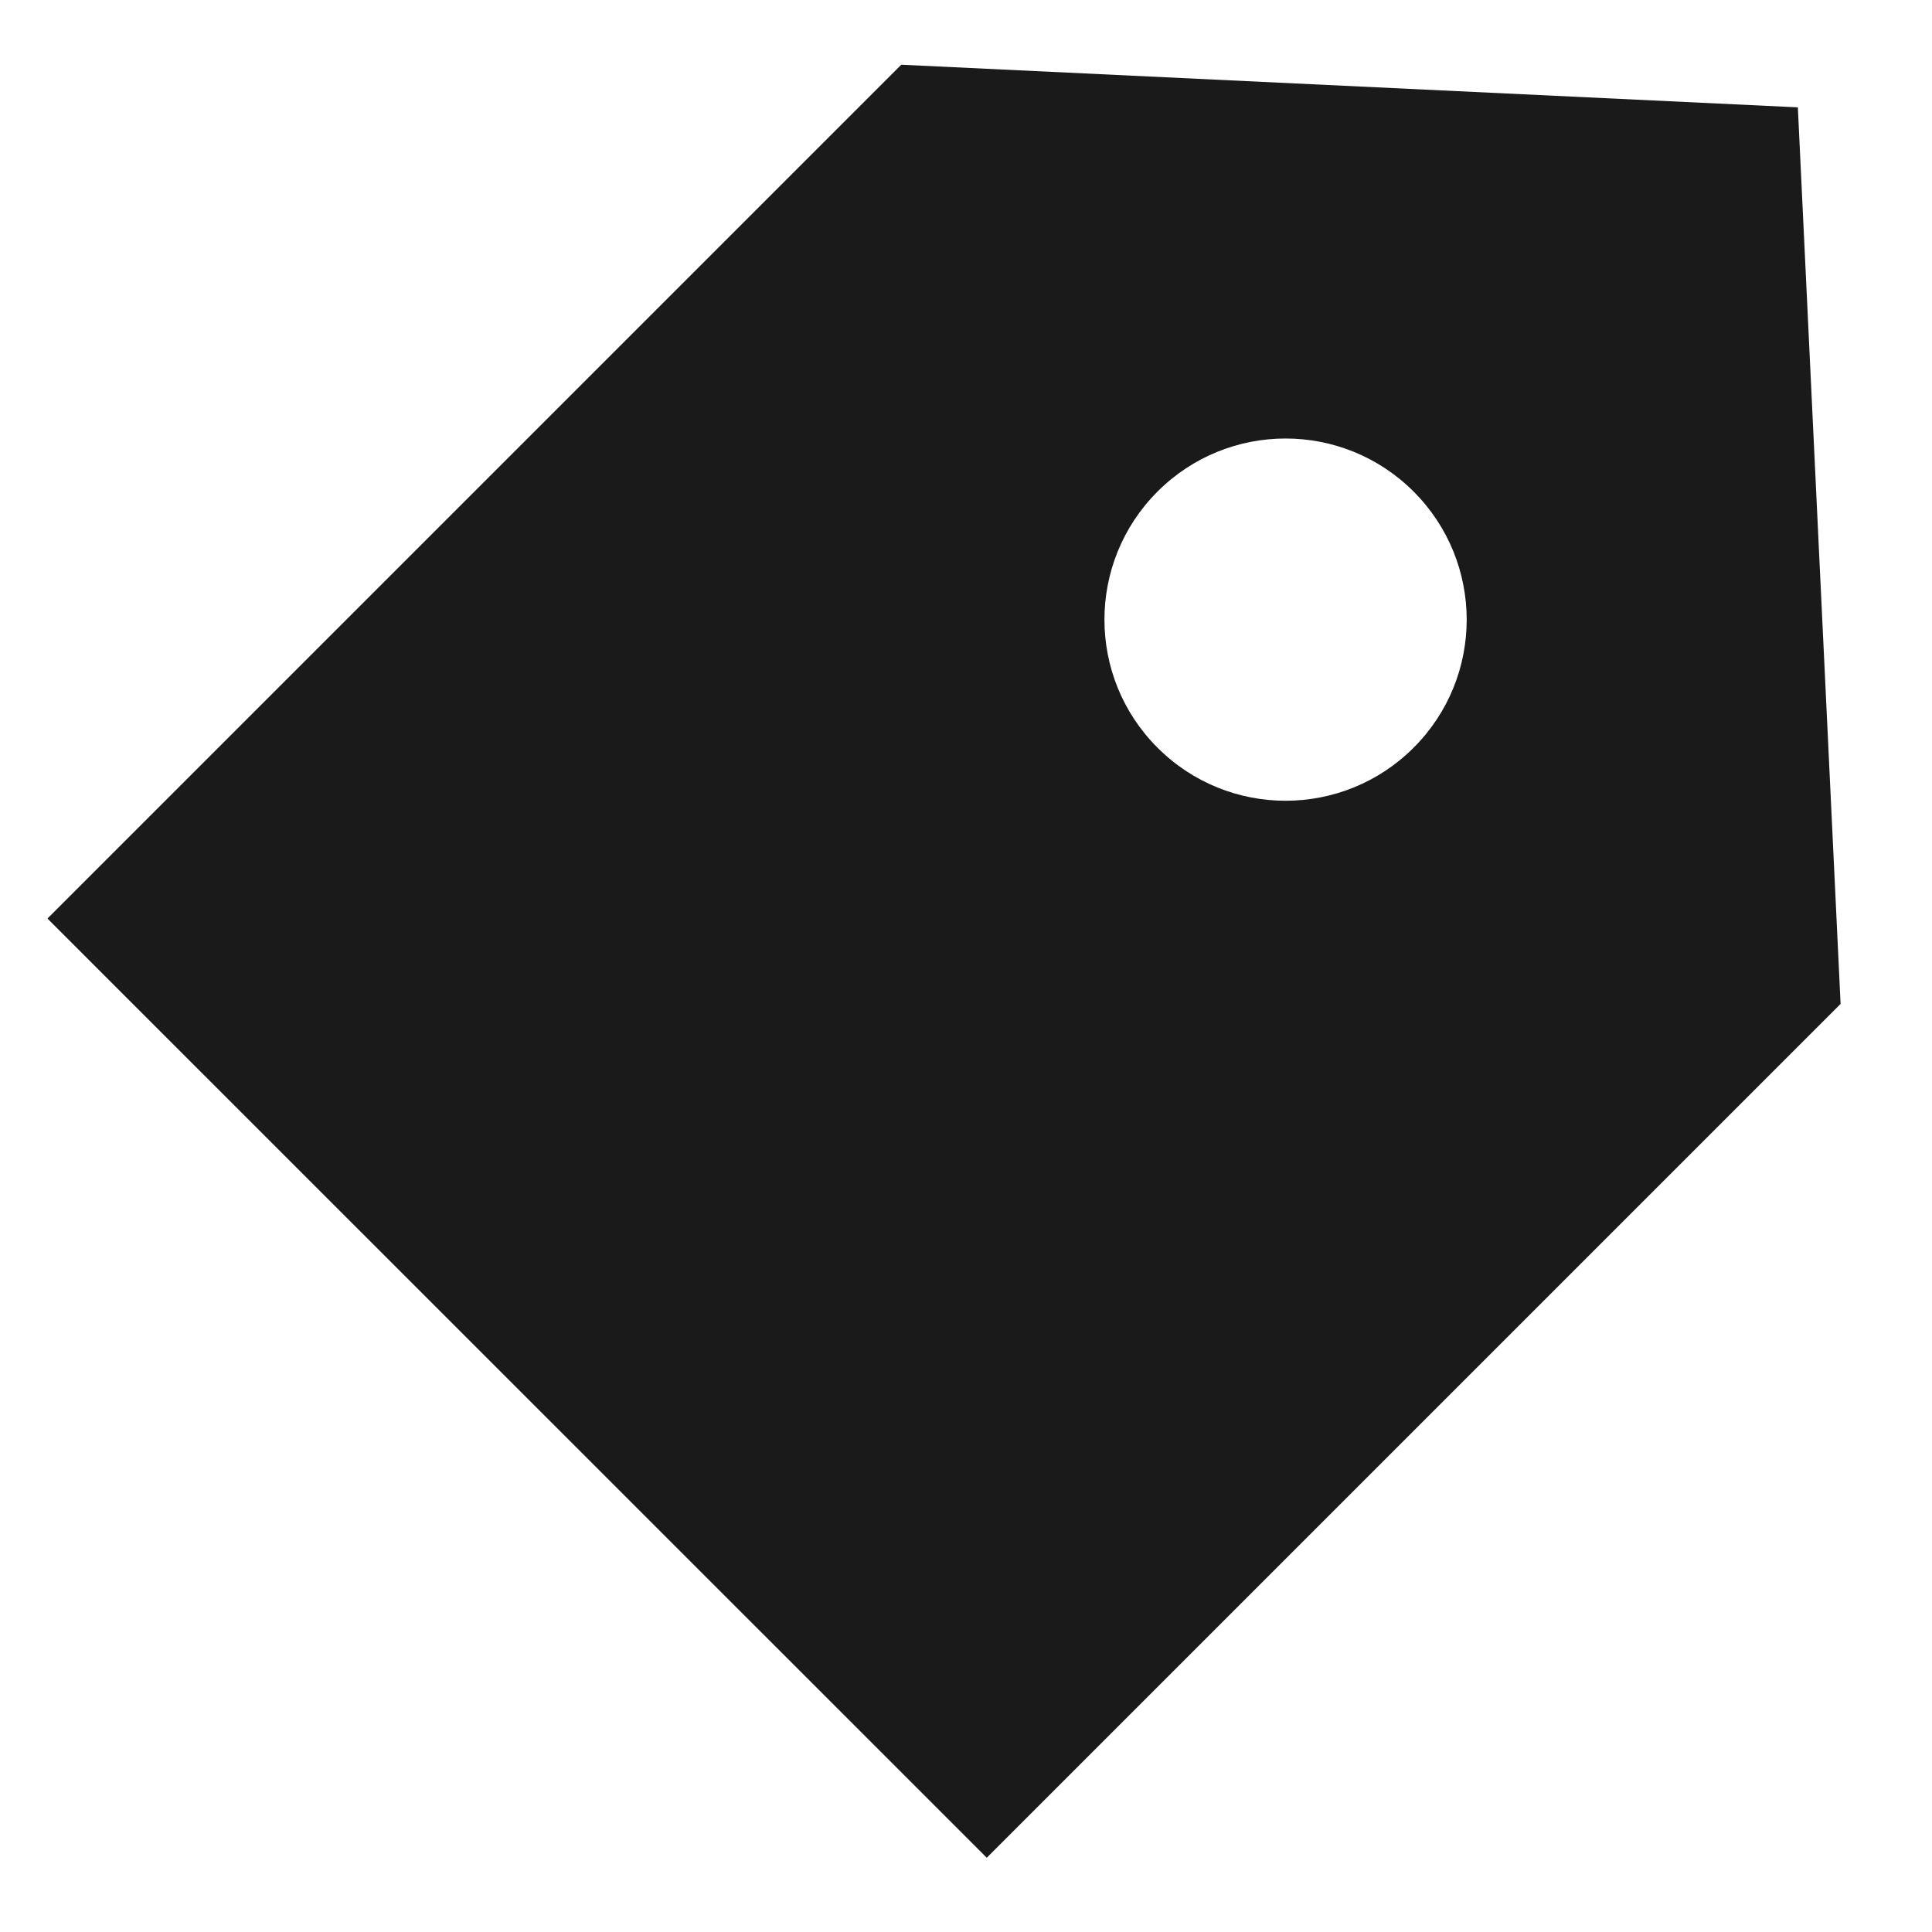 <svg width="16" height="16" viewBox="0 0 16 16" fill="none" xmlns="http://www.w3.org/2000/svg">
<g clip-path="url(#clip0)">
<path fill-rule="evenodd" clip-rule="evenodd" d="M0.393 7.607L7.464 0.536L14.889 0.889L15.243 8.314L8.172 15.385L0.393 7.607ZM9.586 6.192C10.172 6.778 11.121 6.778 11.707 6.192C12.293 5.607 12.293 4.657 11.707 4.071C11.121 3.485 10.172 3.485 9.586 4.071C9 4.657 9 5.607 9.586 6.192Z" fill="#1A1A1A"/>
</g>
<defs>
<clipPath id="clip0">
<path d="M0 0H16V16H0V0Z" fill="white"/>
</clipPath>
</defs>
</svg>
